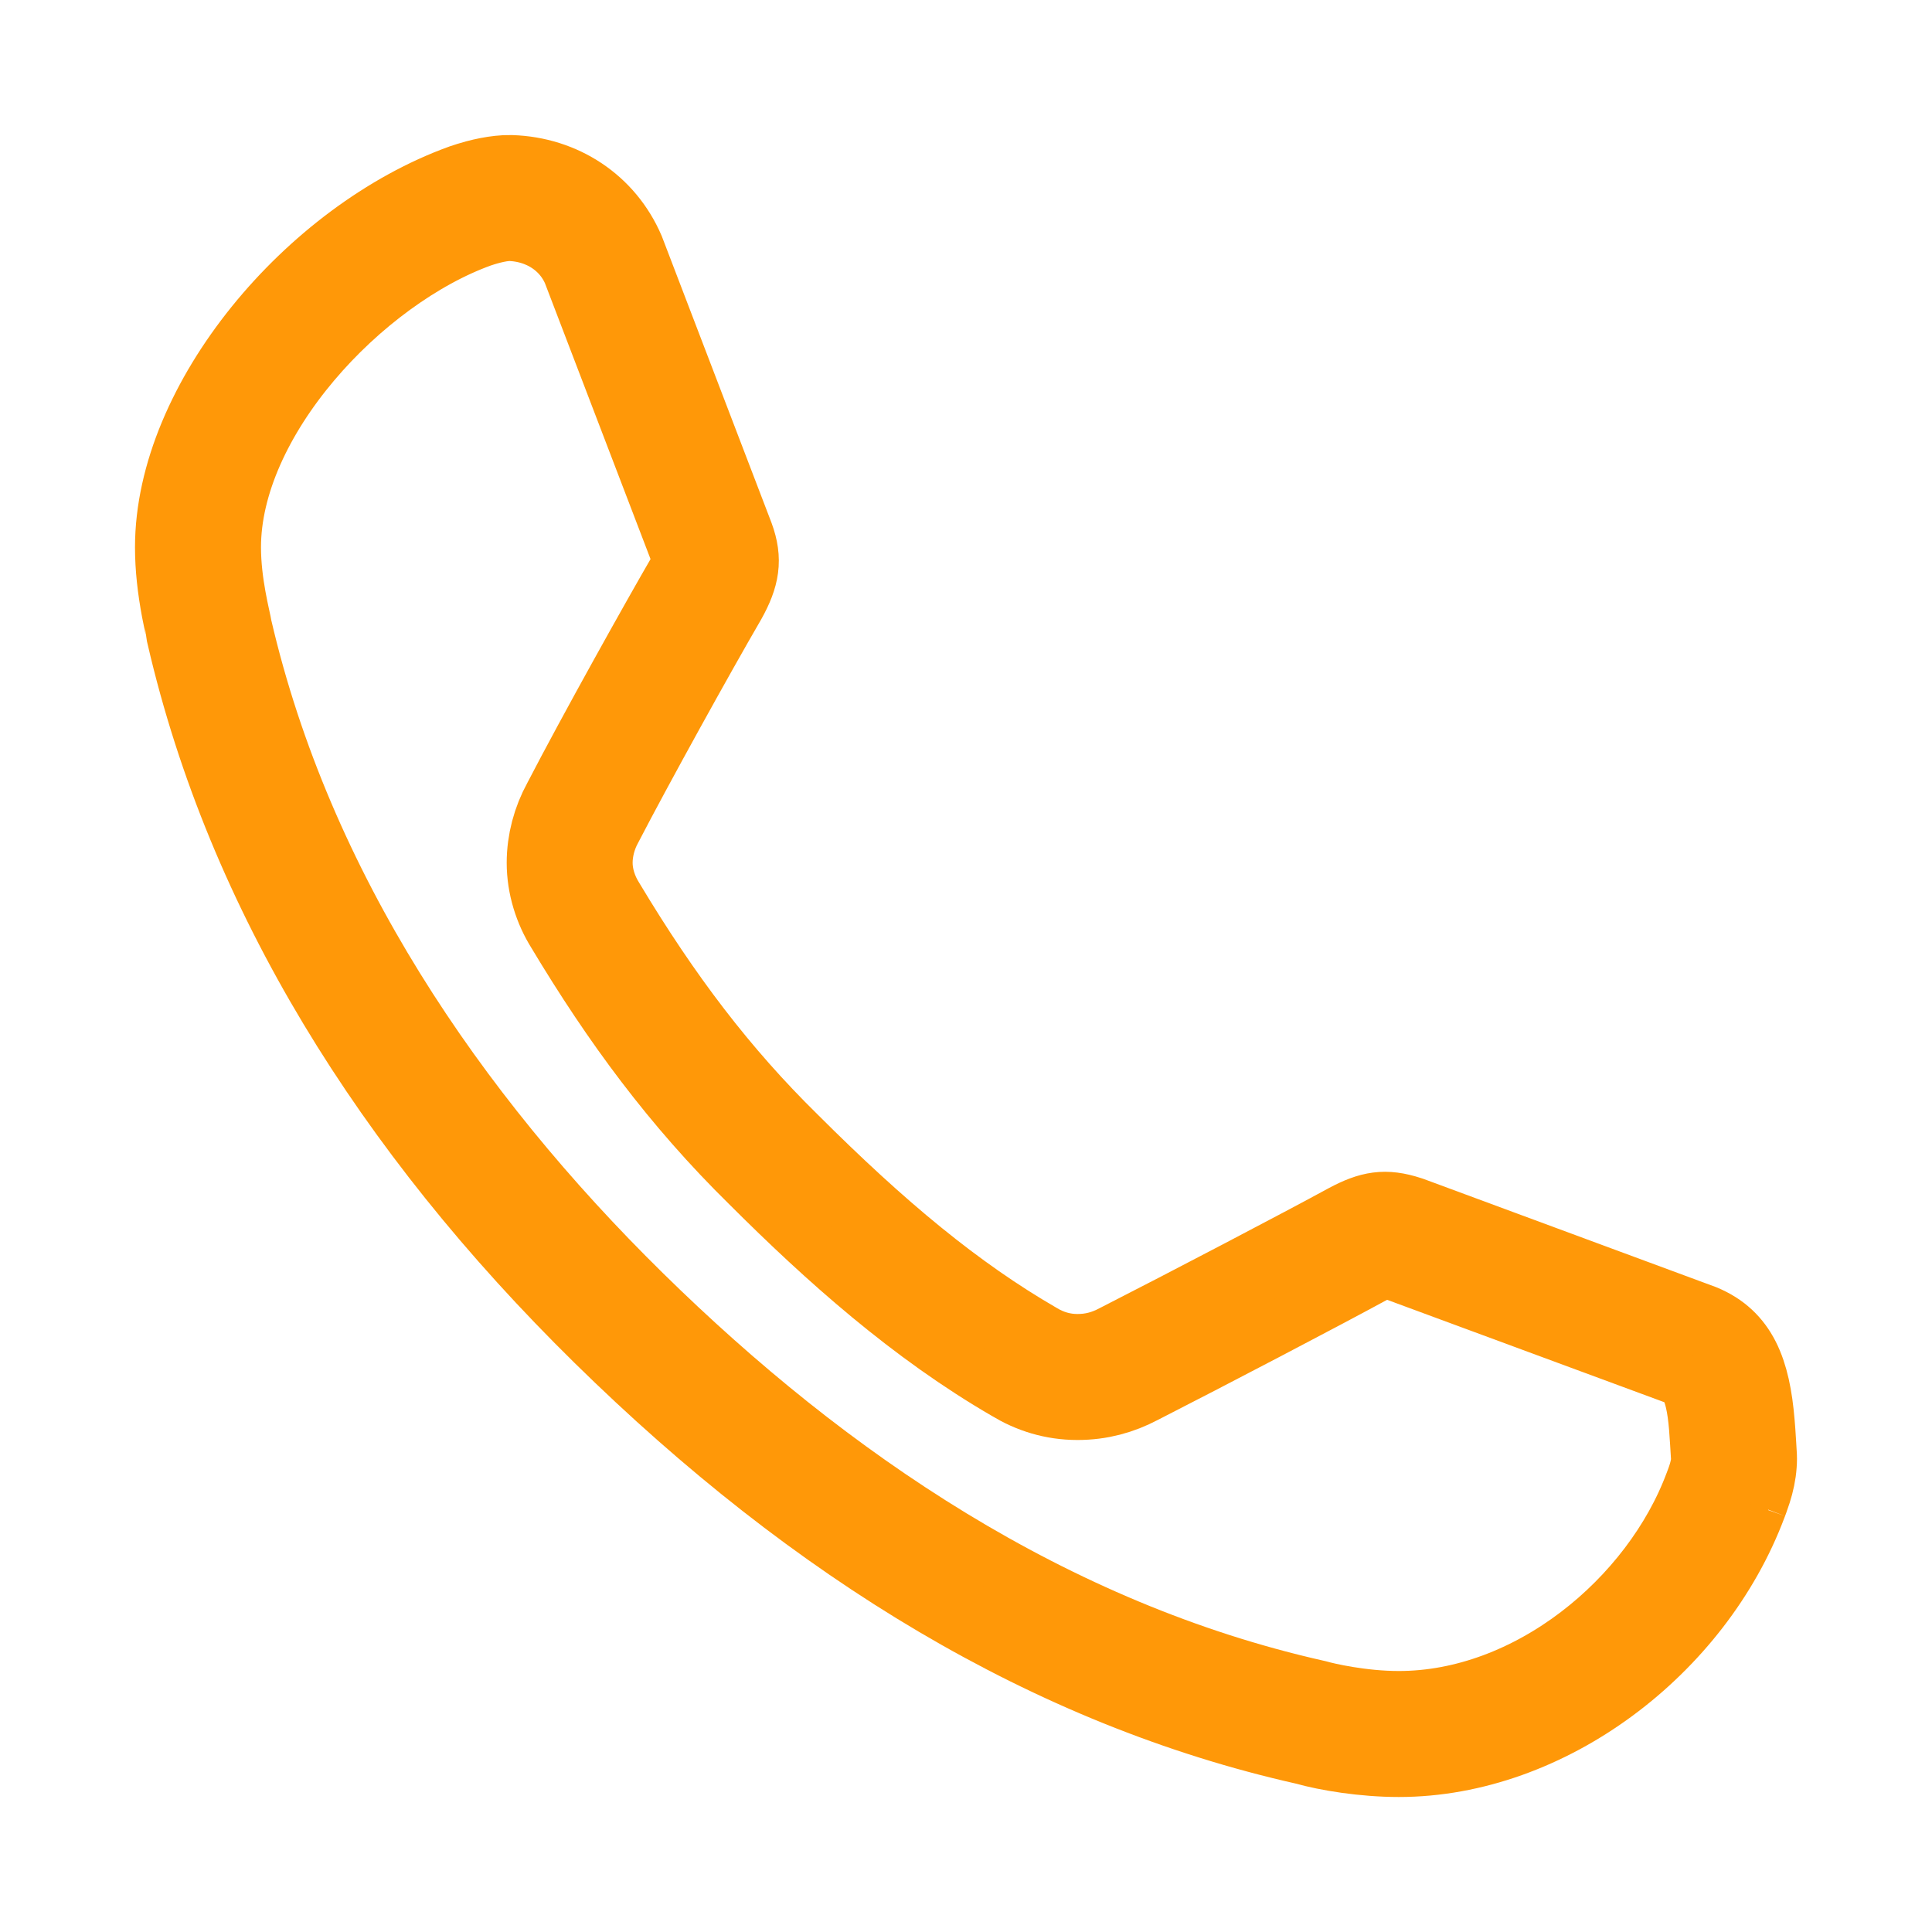 <?xml version="1.0" encoding="UTF-8"?>
<svg width="28px" height="28px" viewBox="0 0 28 28" version="1.1" xmlns="http://www.w3.org/2000/svg" xmlns:xlink="http://www.w3.org/1999/xlink">
    <!-- Generator: Sketch 50.2 (55047) - http://www.bohemiancoding.com/sketch -->
    <title>yy</title>
    <desc>Created with Sketch.</desc>
    <defs>
        <path d="M17.272,15.066 C17.048,14.993 16.955,15.029 16.75,15.139 C16.08,15.505 14.384,16.392 13.416,16.886 C13.173,17.014 12.913,17.087 12.615,17.087 C12.298,17.087 12.019,16.996 11.777,16.849 C10.417,16.062 9.214,14.992 8.115,13.893 C7.017,12.814 6.169,11.664 5.368,10.328 C5.219,10.091 5.126,9.798 5.126,9.505 C5.126,9.23 5.2,8.956 5.331,8.718 C5.833,7.748 6.757,6.094 7.129,5.454 C7.241,5.252 7.278,5.142 7.204,4.941 L5.621,0.805 C5.416,0.329 4.95,0.018 4.392,0 C4.168,0 3.908,0.092 3.852,0.11 C2.027,0.769 0,2.919 0,4.932 C0,5.5 0.149,6.031 0.168,6.159 C1.061,10.002 3.32,13.317 6.057,16.007 C8.795,18.698 12.114,20.957 16.024,21.835 C16.155,21.872 16.695,22 17.272,22 C19.32,22 21.216,20.418 21.886,18.624 C21.905,18.57 22.017,18.313 21.998,18.094 C21.961,17.545 21.965,16.823 21.481,16.621 L17.272,15.066 Z" id="path-1"></path>
    </defs>
    <g id="0923-无关系链" stroke="none" stroke-width="1" fill="none" fill-rule="evenodd">
        <g id="Group-3-Copy-3">
            <rect id="Rectangle-Copy" x="0" y="0" width="28" height="28"></rect>
            <g id="WCO-Copy" transform="translate(2, 2)" stroke="#FF9808">
                <g id="Group-7" transform="translate(1, 1)">
                    <g id="XMLID_46_">
                        <use stroke-width="1.565" xlink:href="#path-1"></use>
                        <path stroke-width="1.043" d="M17.434,14.57 L17.453,14.576 L21.681,16.14 C22.238,16.371 22.425,16.853 22.489,17.618 C22.497,17.706 22.5,17.758 22.511,17.932 C22.514,17.997 22.514,17.997 22.518,18.05 C22.523,18.111 22.523,18.172 22.518,18.234 C22.509,18.366 22.481,18.494 22.439,18.626 C22.418,18.694 22.371,18.819 22.375,18.807 C21.595,20.893 19.457,22.522 17.272,22.522 C16.763,22.522 16.226,22.434 15.91,22.344 C12.206,21.512 8.813,19.447 5.692,16.38 C2.625,13.366 0.516,9.958 -0.349,6.234 C-0.349,6.231 -0.404,5.978 -0.428,5.85 C-0.487,5.533 -0.522,5.232 -0.522,4.932 C-0.522,2.806 1.504,0.403 3.689,-0.386 C3.749,-0.406 3.813,-0.427 3.892,-0.448 C4.006,-0.478 4.12,-0.501 4.232,-0.513 C4.286,-0.519 4.339,-0.522 4.409,-0.521 C5.163,-0.497 5.813,-0.069 6.108,0.619 L7.693,4.76 C7.822,5.11 7.777,5.361 7.58,5.716 C7.128,6.493 6.233,8.111 5.788,8.969 C5.697,9.135 5.647,9.324 5.647,9.505 C5.647,9.689 5.707,9.887 5.815,10.06 C6.647,11.448 7.473,12.531 8.484,13.524 C9.772,14.811 10.875,15.725 12.047,16.403 C12.224,16.51 12.412,16.565 12.615,16.565 C12.815,16.565 12.992,16.52 13.178,16.421 C14.186,15.907 15.861,15.03 16.504,14.679 C16.852,14.493 17.076,14.453 17.434,14.57 Z"></path>
                    </g>
                </g>
            </g>
        </g>
    </g>
</svg>